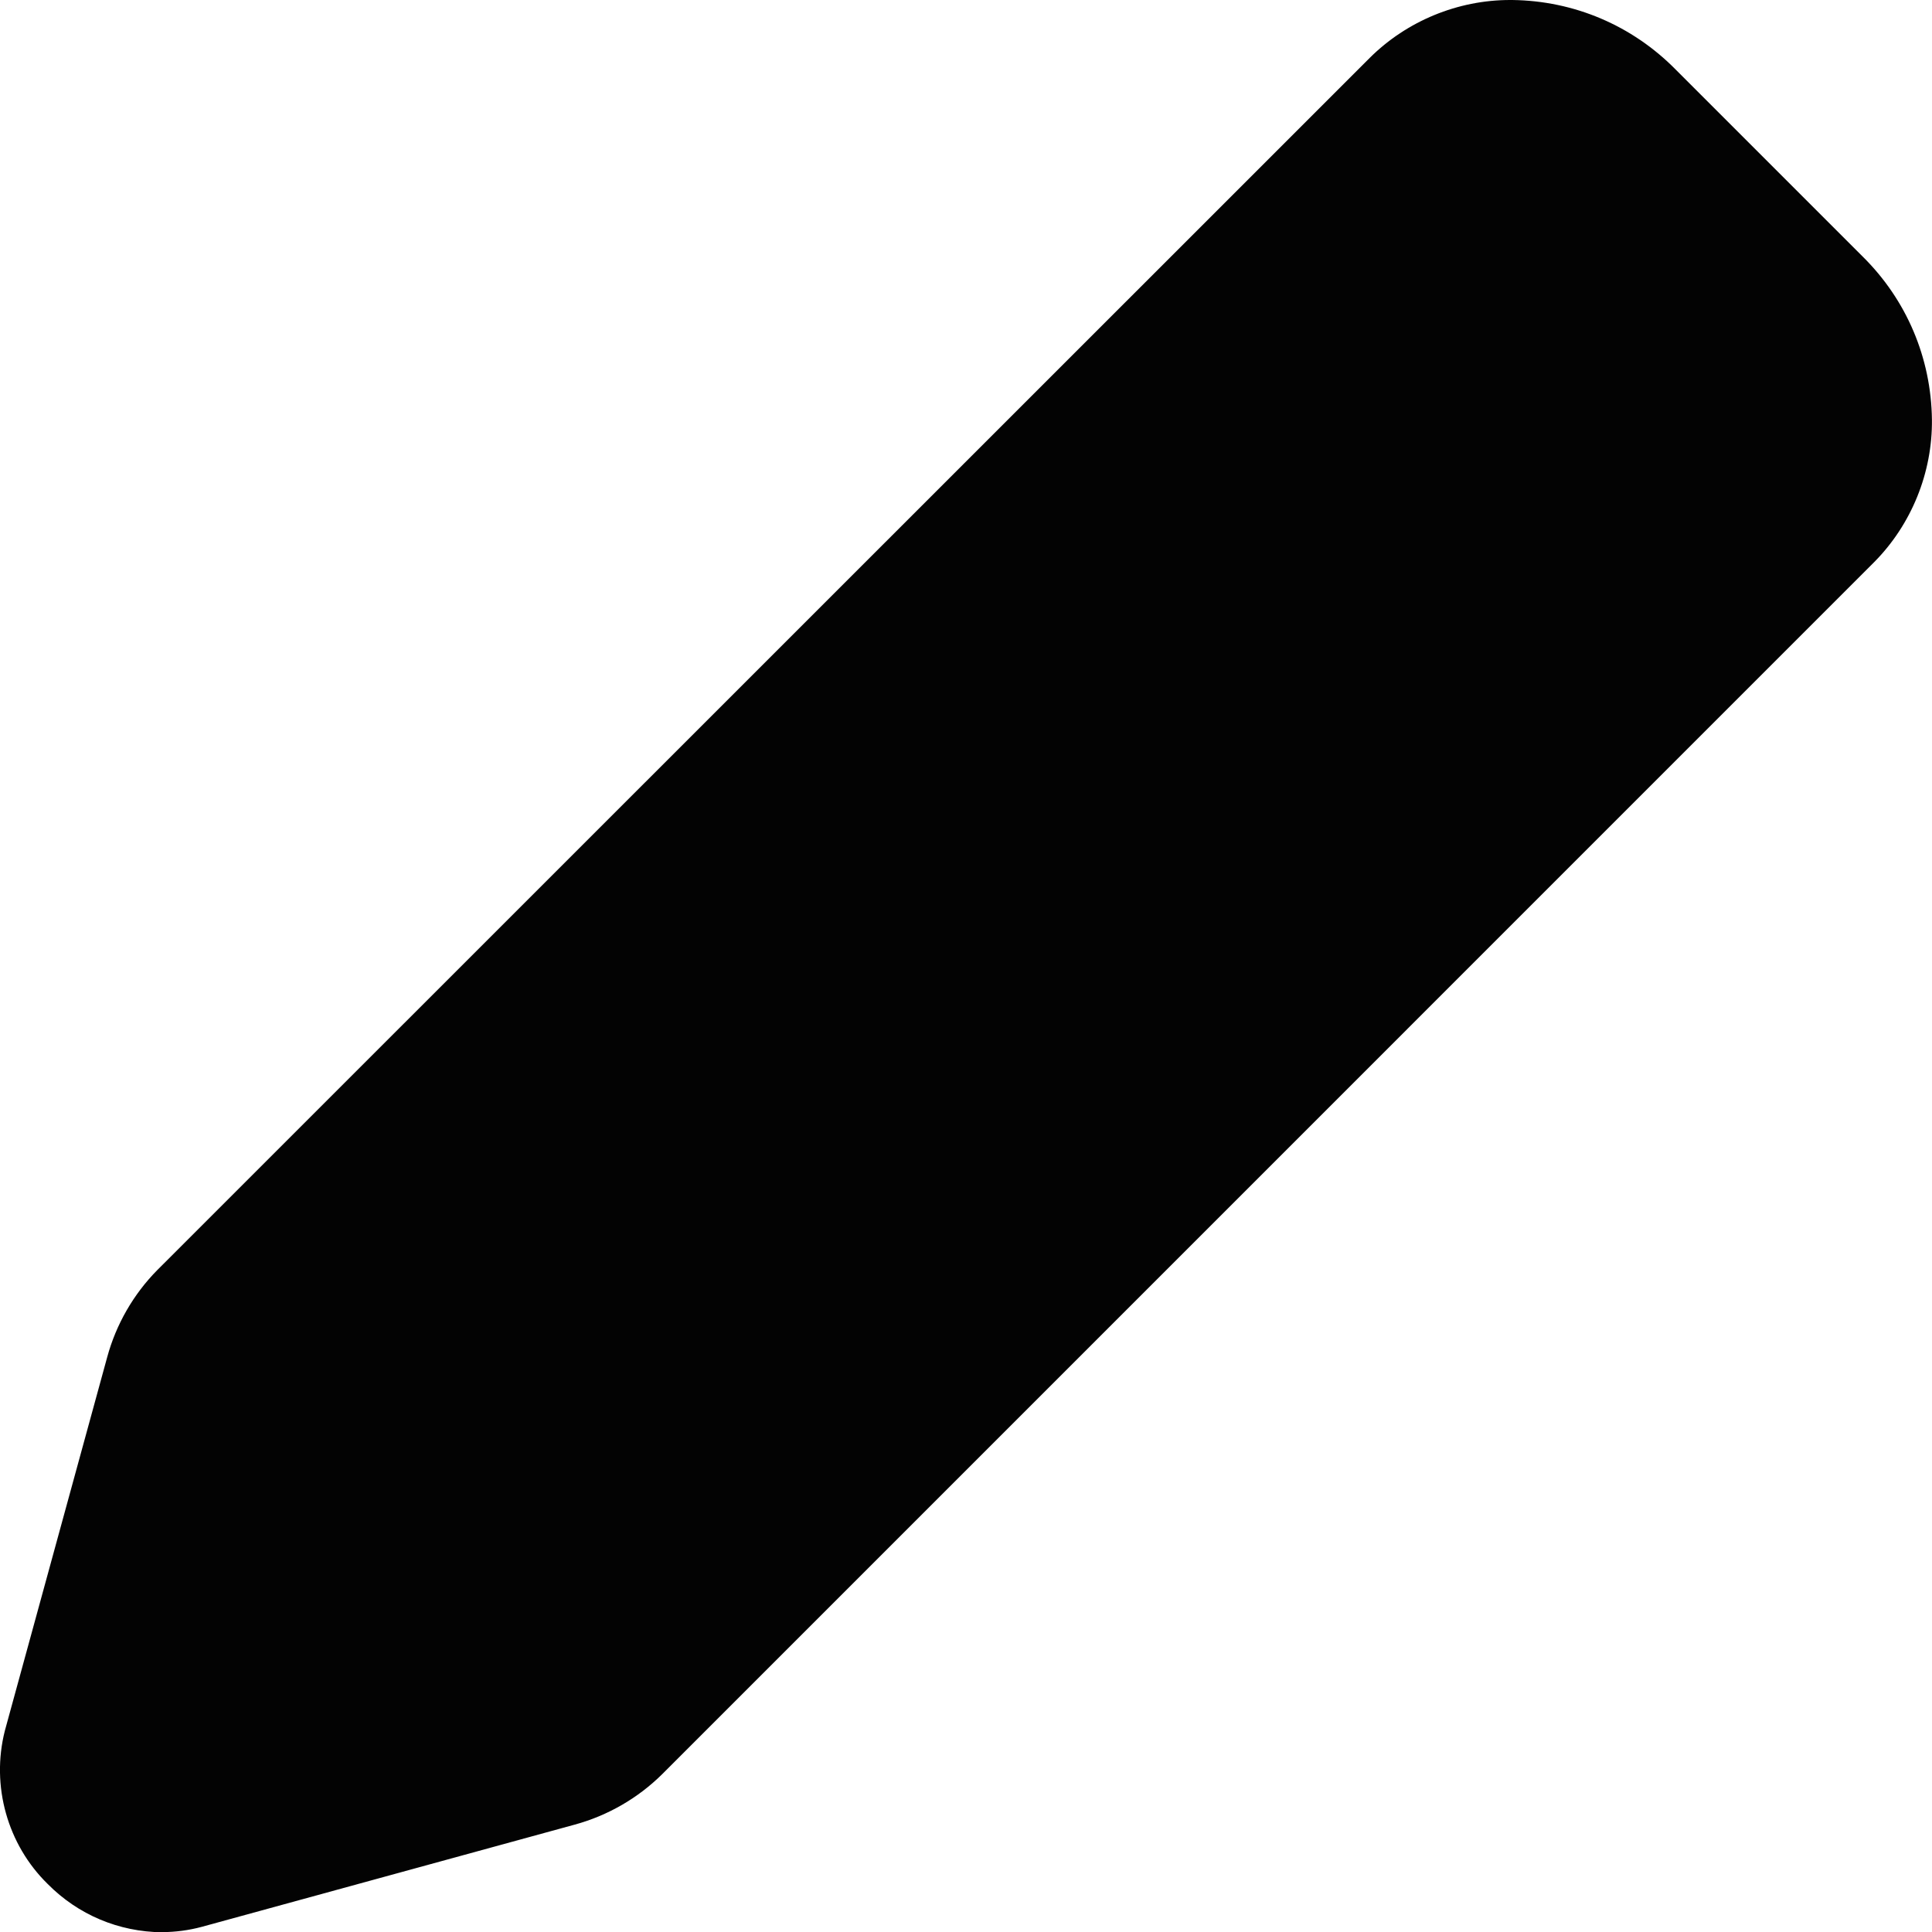 <?xml version="1.0" encoding="UTF-8"?>
<svg id="Camada_1" data-name="Camada 1" xmlns="http://www.w3.org/2000/svg" viewBox="0 0 299.58 299.62">
  <defs>
    <style>
      .cls-1 {
        fill: #030303;
      }
    </style>
  </defs>
  <path class="cls-1" d="M287.77,84.37l-187.91,187.91c-3.28,3.24-7.34,5.58-11.79,6.79l-57.84,15.85c-1.66.45-3.37.67-5.09.68-5.6-.05-10.95-2.31-14.89-6.29-5.3-5.18-7.43-12.78-5.61-19.96l15.85-57.86c1.2-4.43,3.53-8.48,6.75-11.75L215.23,11.8c5.1-5.07,12.03-7.88,19.22-7.8h.02c8.47.11,16.56,3.55,22.51,9.58l29.02,29.02c6.03,5.96,9.47,14.05,9.58,22.53.08,7.2-2.74,14.13-7.81,19.24h0Z"/>
  <path class="cls-1" d="M25.15,299.62c-6.75-.06-13.04-2.72-17.75-7.48-6.25-6.11-8.81-15.23-6.65-23.76l15.87-57.93c1.38-5.08,4.06-9.75,7.76-13.5L212.4,8.97c5.75-5.72,13.66-8.97,21.75-8.97.11,0,.23,0,.34,0,9.61.12,18.6,3.95,25.33,10.77l29,29c6.81,6.72,10.63,15.71,10.75,25.3.09,8.22-3.18,16.28-8.97,22.11l-187.92,187.93c-3.77,3.73-8.46,6.43-13.56,7.82l-57.83,15.85c-2.01.54-4.07.81-6.13.82ZM234.16,8c-6.01,0-11.86,2.41-16.12,6.64L30.07,202.58c-2.72,2.75-4.7,6.21-5.72,9.96l-15.86,57.87c-1.45,5.7.29,11.88,4.55,16.04,3.27,3.3,7.56,5.11,12.13,5.15,1.32,0,2.69-.19,4.02-.54l57.82-15.85c3.78-1.03,7.25-3.03,10.03-5.78l187.89-187.89c4.29-4.32,6.71-10.29,6.64-16.38-.09-7.46-3.07-14.47-8.39-19.72l-29.04-29.04c-5.26-5.34-12.26-8.31-19.73-8.41-.08,0-.17,0-.25,0Z"/>
</svg>
